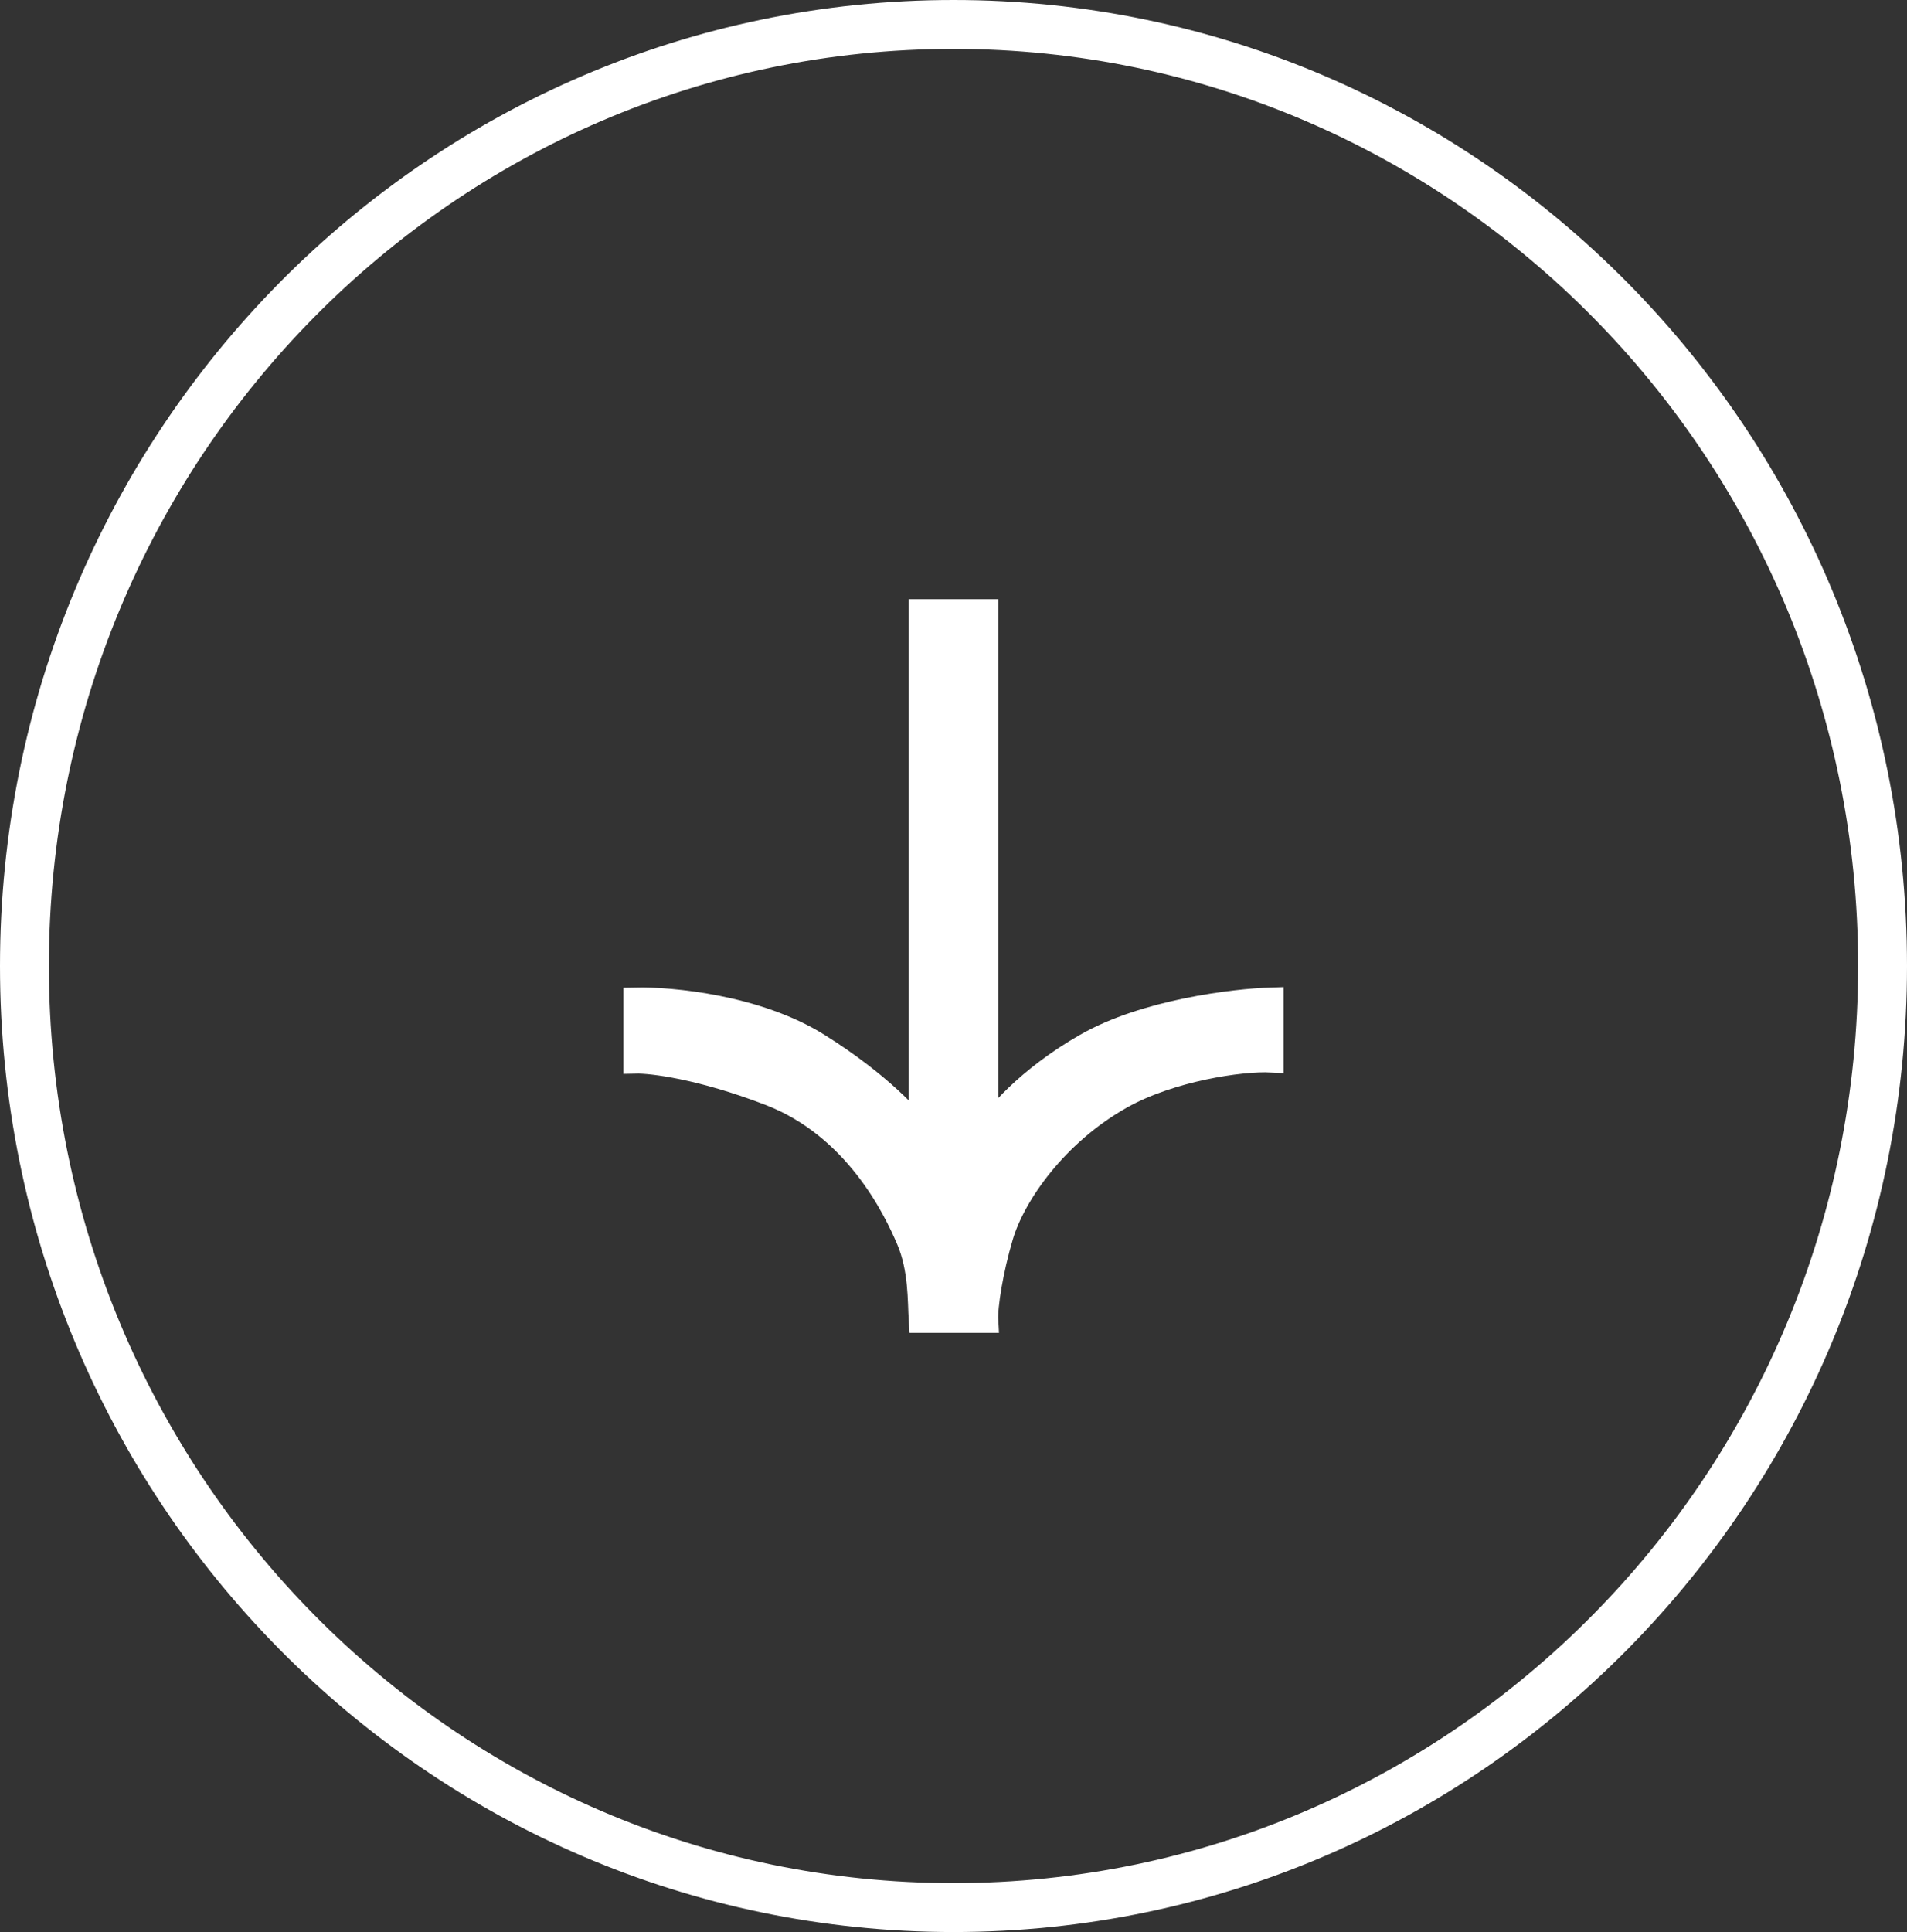 <svg width="78" height="79" viewBox="0 0 78 79" fill="none" xmlns="http://www.w3.org/2000/svg">
<rect x="0" y="0" width="78" height="79" fill="#333333" stroke="none"/>
<path d="M77 39.5C77 60.775 59.975 78 39 78C18.025 78 1 60.775 1 39.5C1 18.225 18.025 1 39 1C59.975 1 77 18.225 77 39.5Z" stroke="white" stroke-width="2"/>
<path d="M52 43.353L52 40.878C50.482 40.924 46.841 41.363 44.425 42.746C42.009 44.128 40.689 45.719 40.331 46.341L40.331 25L37.669 25L37.669 46.341C37.311 45.797 35.97 44.315 33.472 42.746C30.975 41.176 27.45 40.846 26 40.878L26 43.399C26.648 43.384 28.651 43.623 31.476 44.707C35.008 46.061 36.62 49.423 37.157 50.684C37.669 51.885 37.618 53.175 37.669 54L40.331 54C40.297 53.408 40.535 51.927 40.945 50.544C41.457 48.816 43.197 46.341 45.858 44.847C47.861 43.723 50.755 43.29 52 43.353Z" fill="white" stroke="white"/>
</svg>
